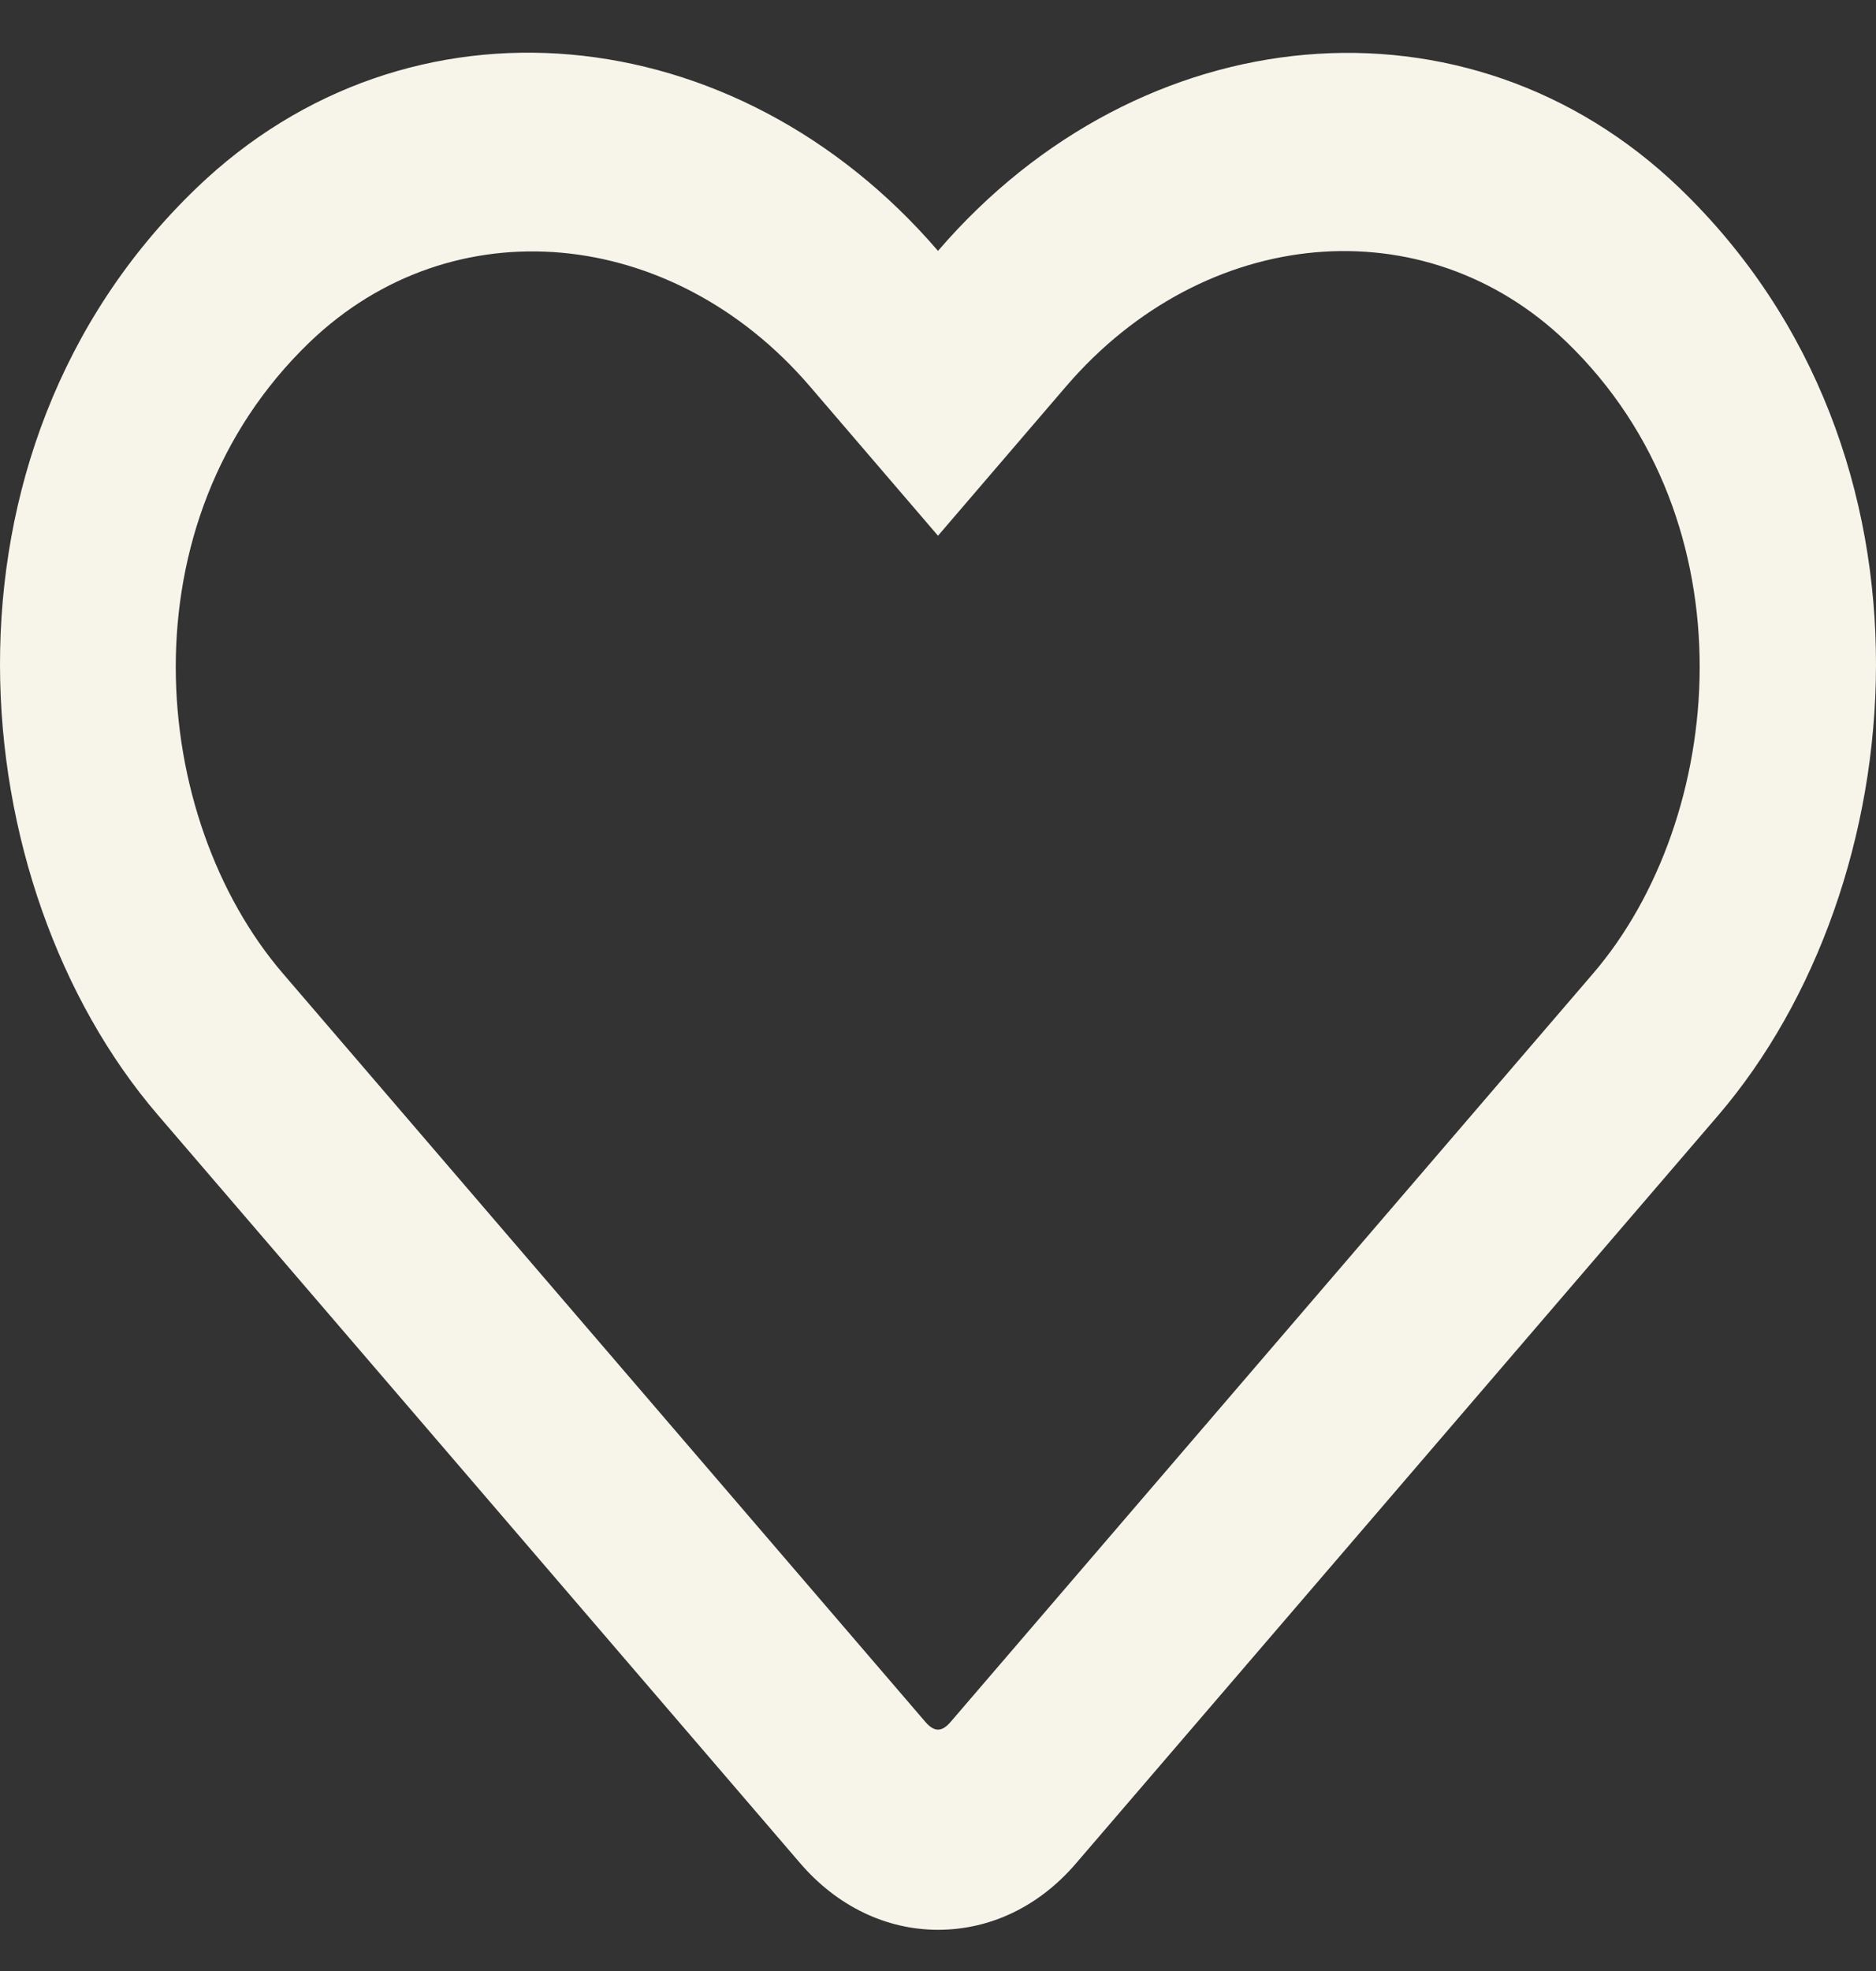 <svg width="20" height="21" viewBox="0 0 20 21" fill="none" xmlns="http://www.w3.org/2000/svg">
<rect x="0" y="0" width="20" height="21" fill="#333333" stroke="none"/>
<path d="M17.906 2.004C15.648 -0.165 12.16 0.161 10 2.673C7.84 0.161 4.352 -0.17 2.094 2.004C-0.844 4.829 -0.414 9.435 1.68 11.876L8.531 19.852C8.922 20.307 9.445 20.561 10 20.561C10.559 20.561 11.078 20.311 11.469 19.856L18.32 11.881C20.41 9.439 20.848 4.834 17.906 2.004ZM16.984 10.372L10.133 18.348C10.039 18.455 9.961 18.455 9.867 18.348L3.016 10.372C1.59 8.712 1.301 5.57 3.301 3.646C4.82 2.187 7.164 2.406 8.633 4.115L10 5.708L11.367 4.115C12.844 2.397 15.188 2.187 16.699 3.642C18.695 5.565 18.398 8.725 16.984 10.372Z" fill="#F7F4EA"/>
</svg>
